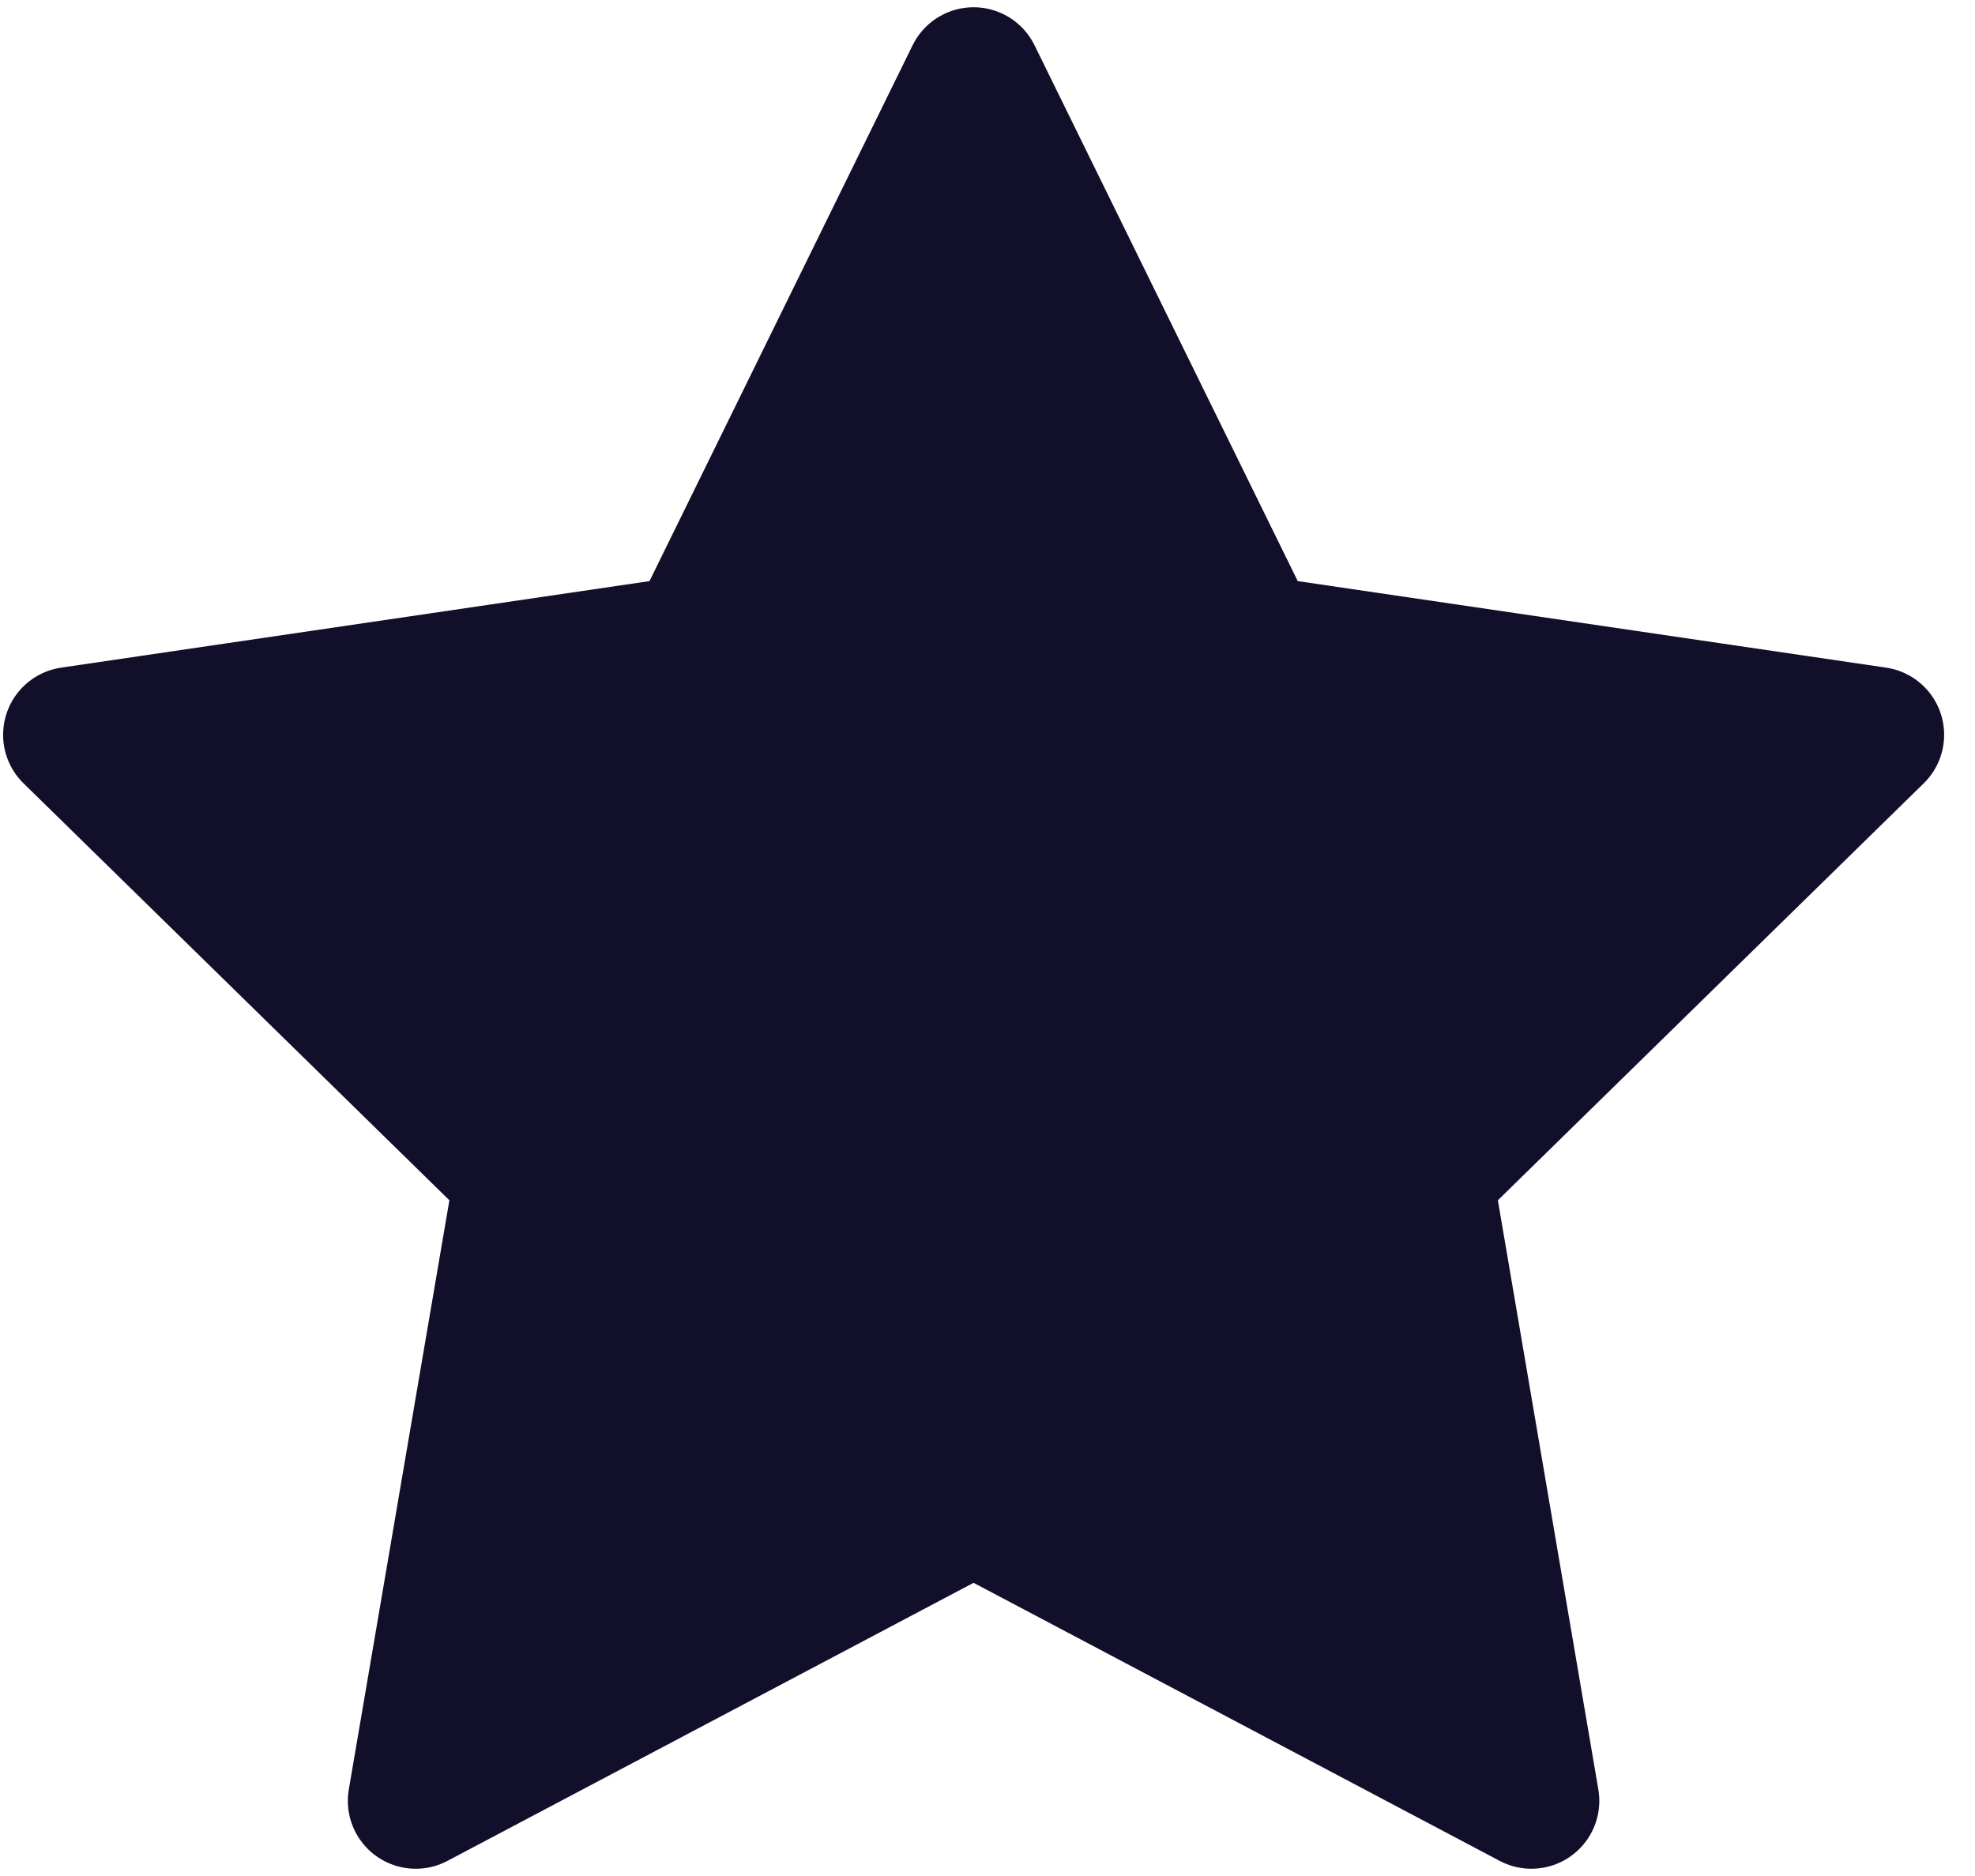 <svg width="20" height="19" viewBox="0 0 20 19" fill="none" xmlns="http://www.w3.org/2000/svg">
    <g filter="url(#filter0_d_2916_17600)">
        <path
            d="M9.859 0.761L12.684 6.513L19 7.442L14.43 11.917L15.508 18.239L9.859 15.253L4.21 18.239L5.289 11.917L0.719 7.442L7.035 6.513L9.859 0.761Z"
            fill="#110F2A" />
        <path
            d="M9.859 0.761L12.684 6.513L19 7.442L14.43 11.917L15.508 18.239L9.859 15.253L4.21 18.239L5.289 11.917L0.719 7.442L7.035 6.513L9.859 0.761Z"
            stroke="#110F2A" stroke-width="1.375" stroke-linecap="round" stroke-linejoin="round" />
    </g>
    <defs>
        <filter id="filter0_d_2916_17600" x="0.031" y="0.073" width="19.656"
            height="18.854" filterUnits="userSpaceOnUse" color-interpolation-filters="sRGB">
            <feFlood flood-opacity="0" result="BackgroundImageFix" />
            <feColorMatrix in="SourceAlpha" type="matrix"
                values="0 0 0 0 0 0 0 0 0 0 0 0 0 0 0 0 0 0 127 0" result="hardAlpha" />
            <feOffset />
            <feComposite in2="hardAlpha" operator="out" />
            <feColorMatrix type="matrix" values="0 0 0 0 0 0 0 0 0 0 0 0 0 0 0 0 0 0 0.25 0" />
            <feBlend mode="normal" in2="BackgroundImageFix" result="effect1_dropShadow_2916_17600" />
            <feBlend mode="normal" in="SourceGraphic" in2="effect1_dropShadow_2916_17600"
                result="shape" />
        </filter>
    </defs>
</svg>
    